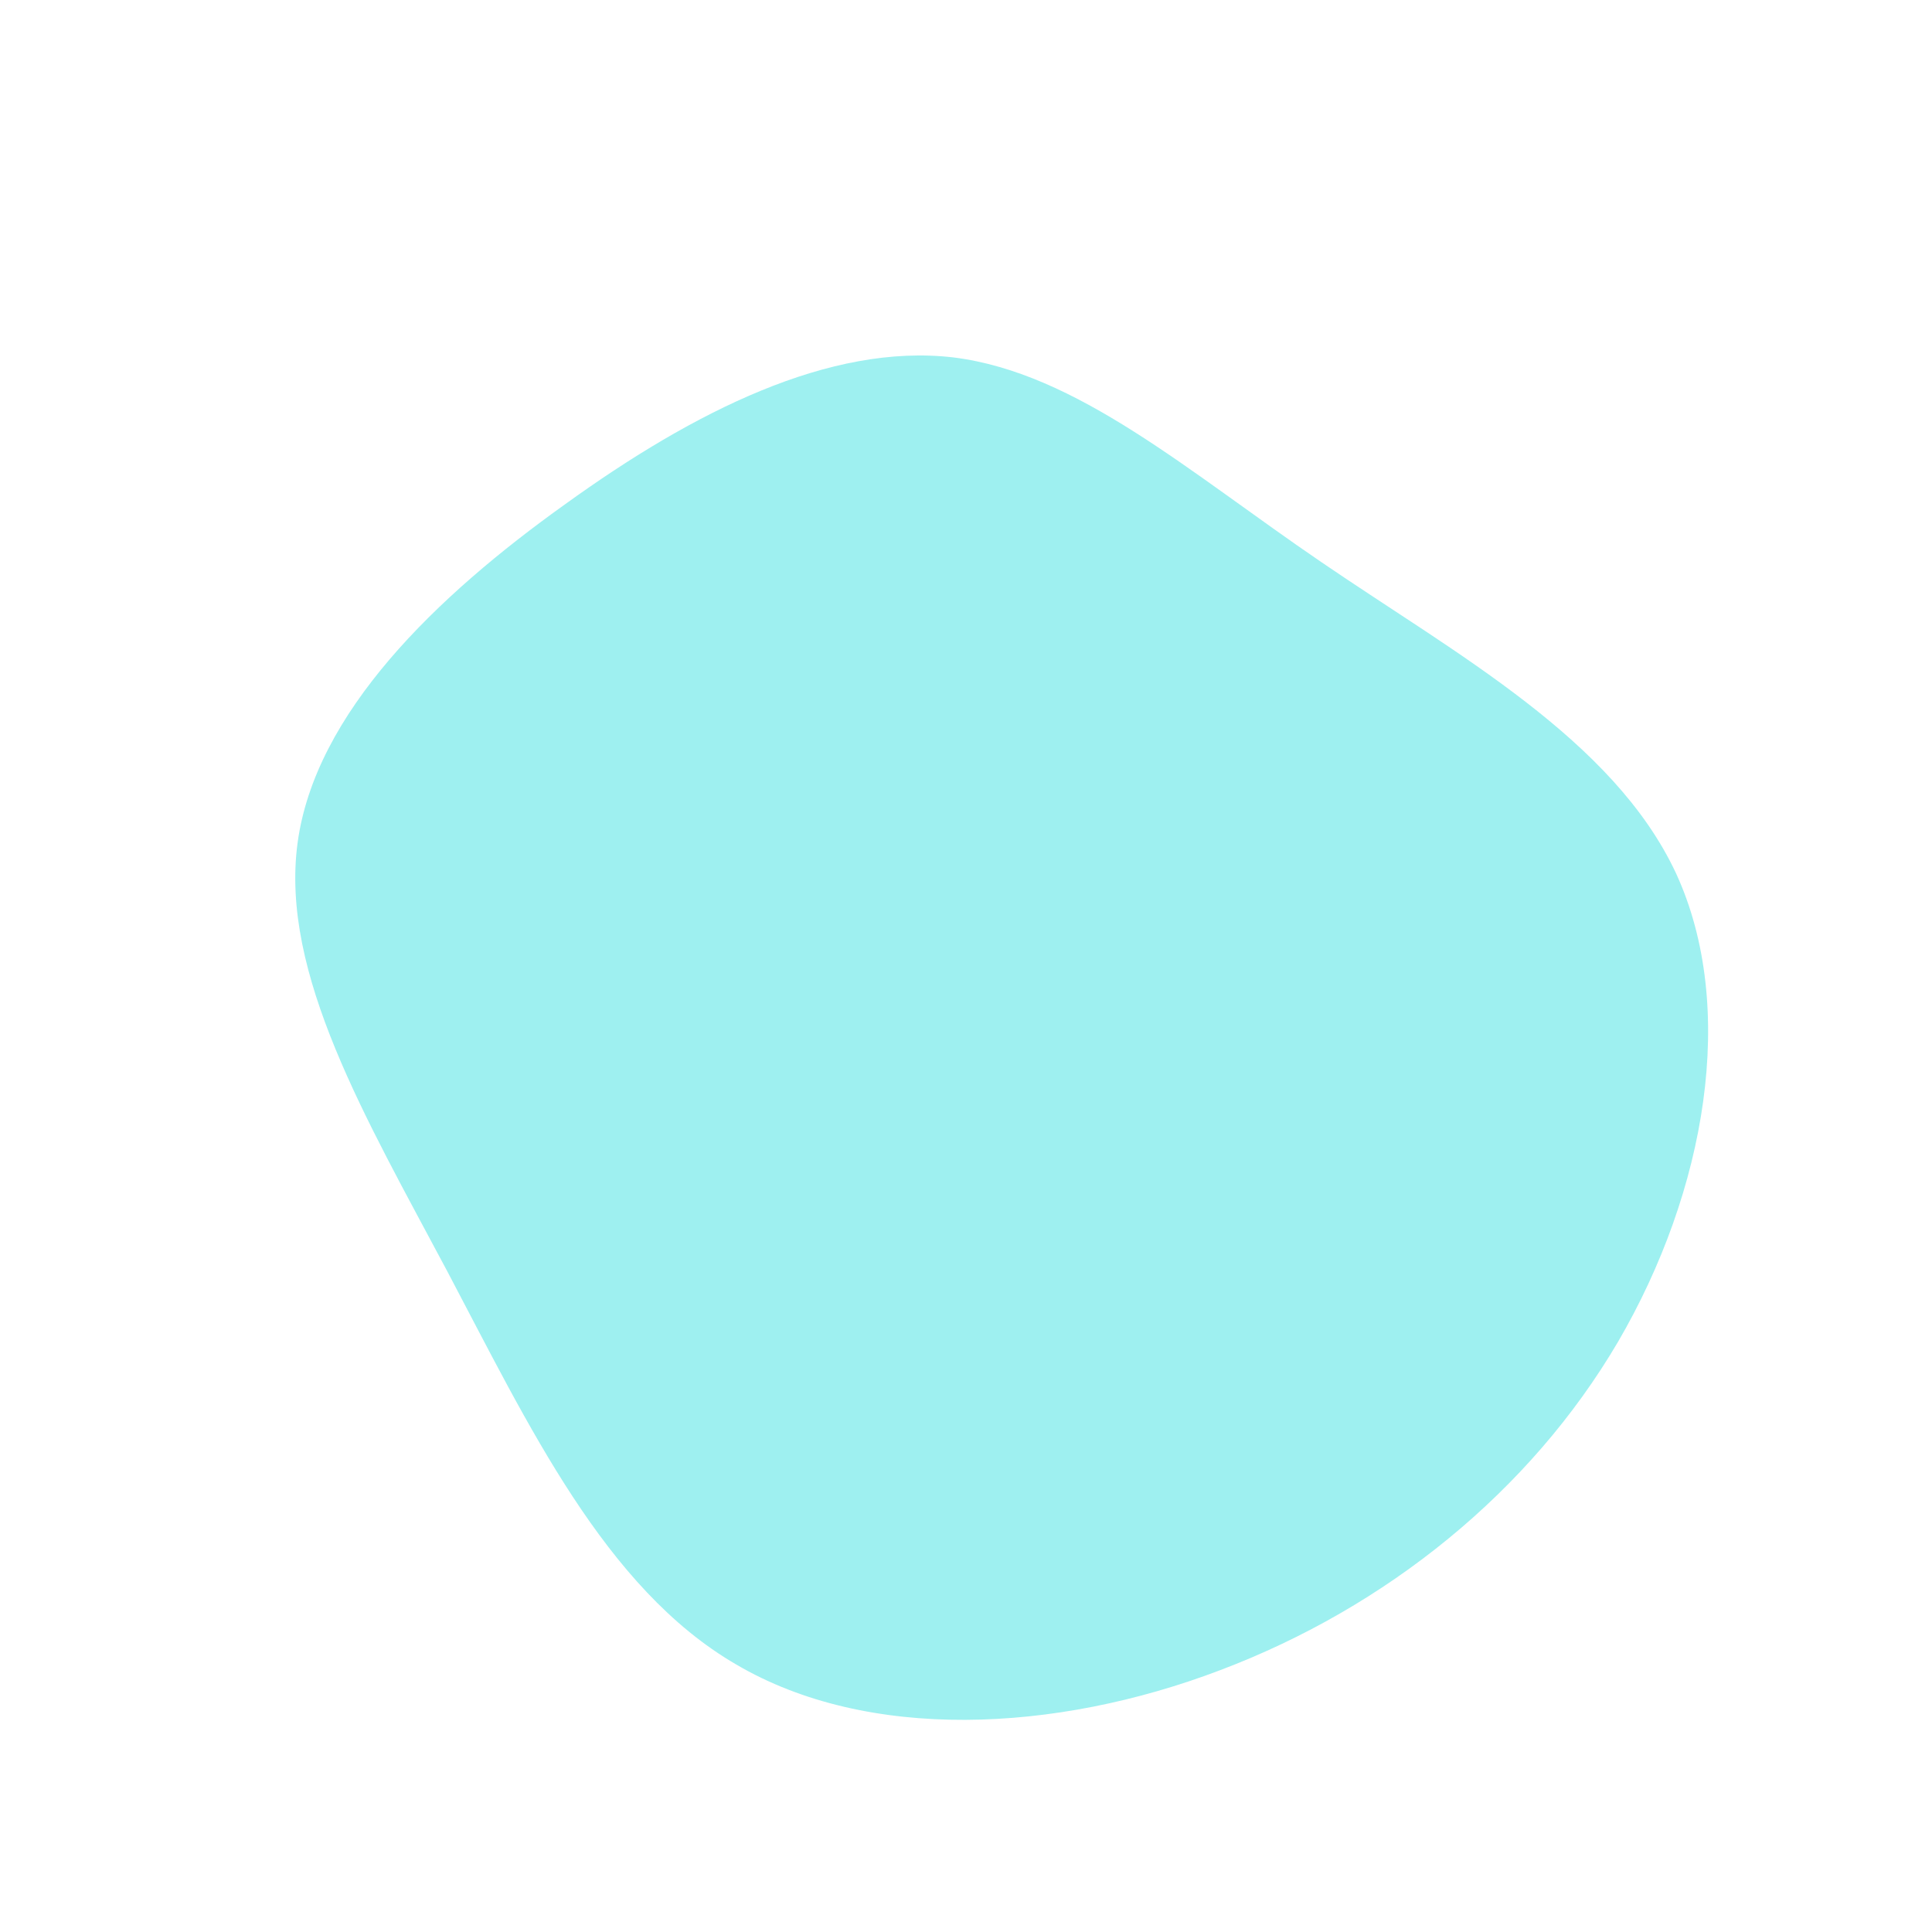 <?xml version="1.0" standalone="no"?>
<svg viewBox="0 0 200 200" xmlns="http://www.w3.org/2000/svg">
  <path fill="#9EF0F0" d="M36.8,-41.8C50.7,-32.3,67,-23.5,73.5,-9.6C79.9,4.3,76.6,23.3,67.5,38.9C58.4,54.4,43.5,66.4,26.3,72.9C9.2,79.4,-10.2,80.3,-23.8,72.3C-37.4,64.4,-45.3,47.5,-53.7,31.6C-62.1,15.8,-71,0.8,-69.2,-12.7C-67.4,-26.2,-54.8,-38.3,-41.5,-47.8C-28.2,-57.4,-14.1,-64.5,-1.3,-63C11.5,-61.4,23,-51.2,36.8,-41.8Z" transform="translate(100 100)" />
</svg>

